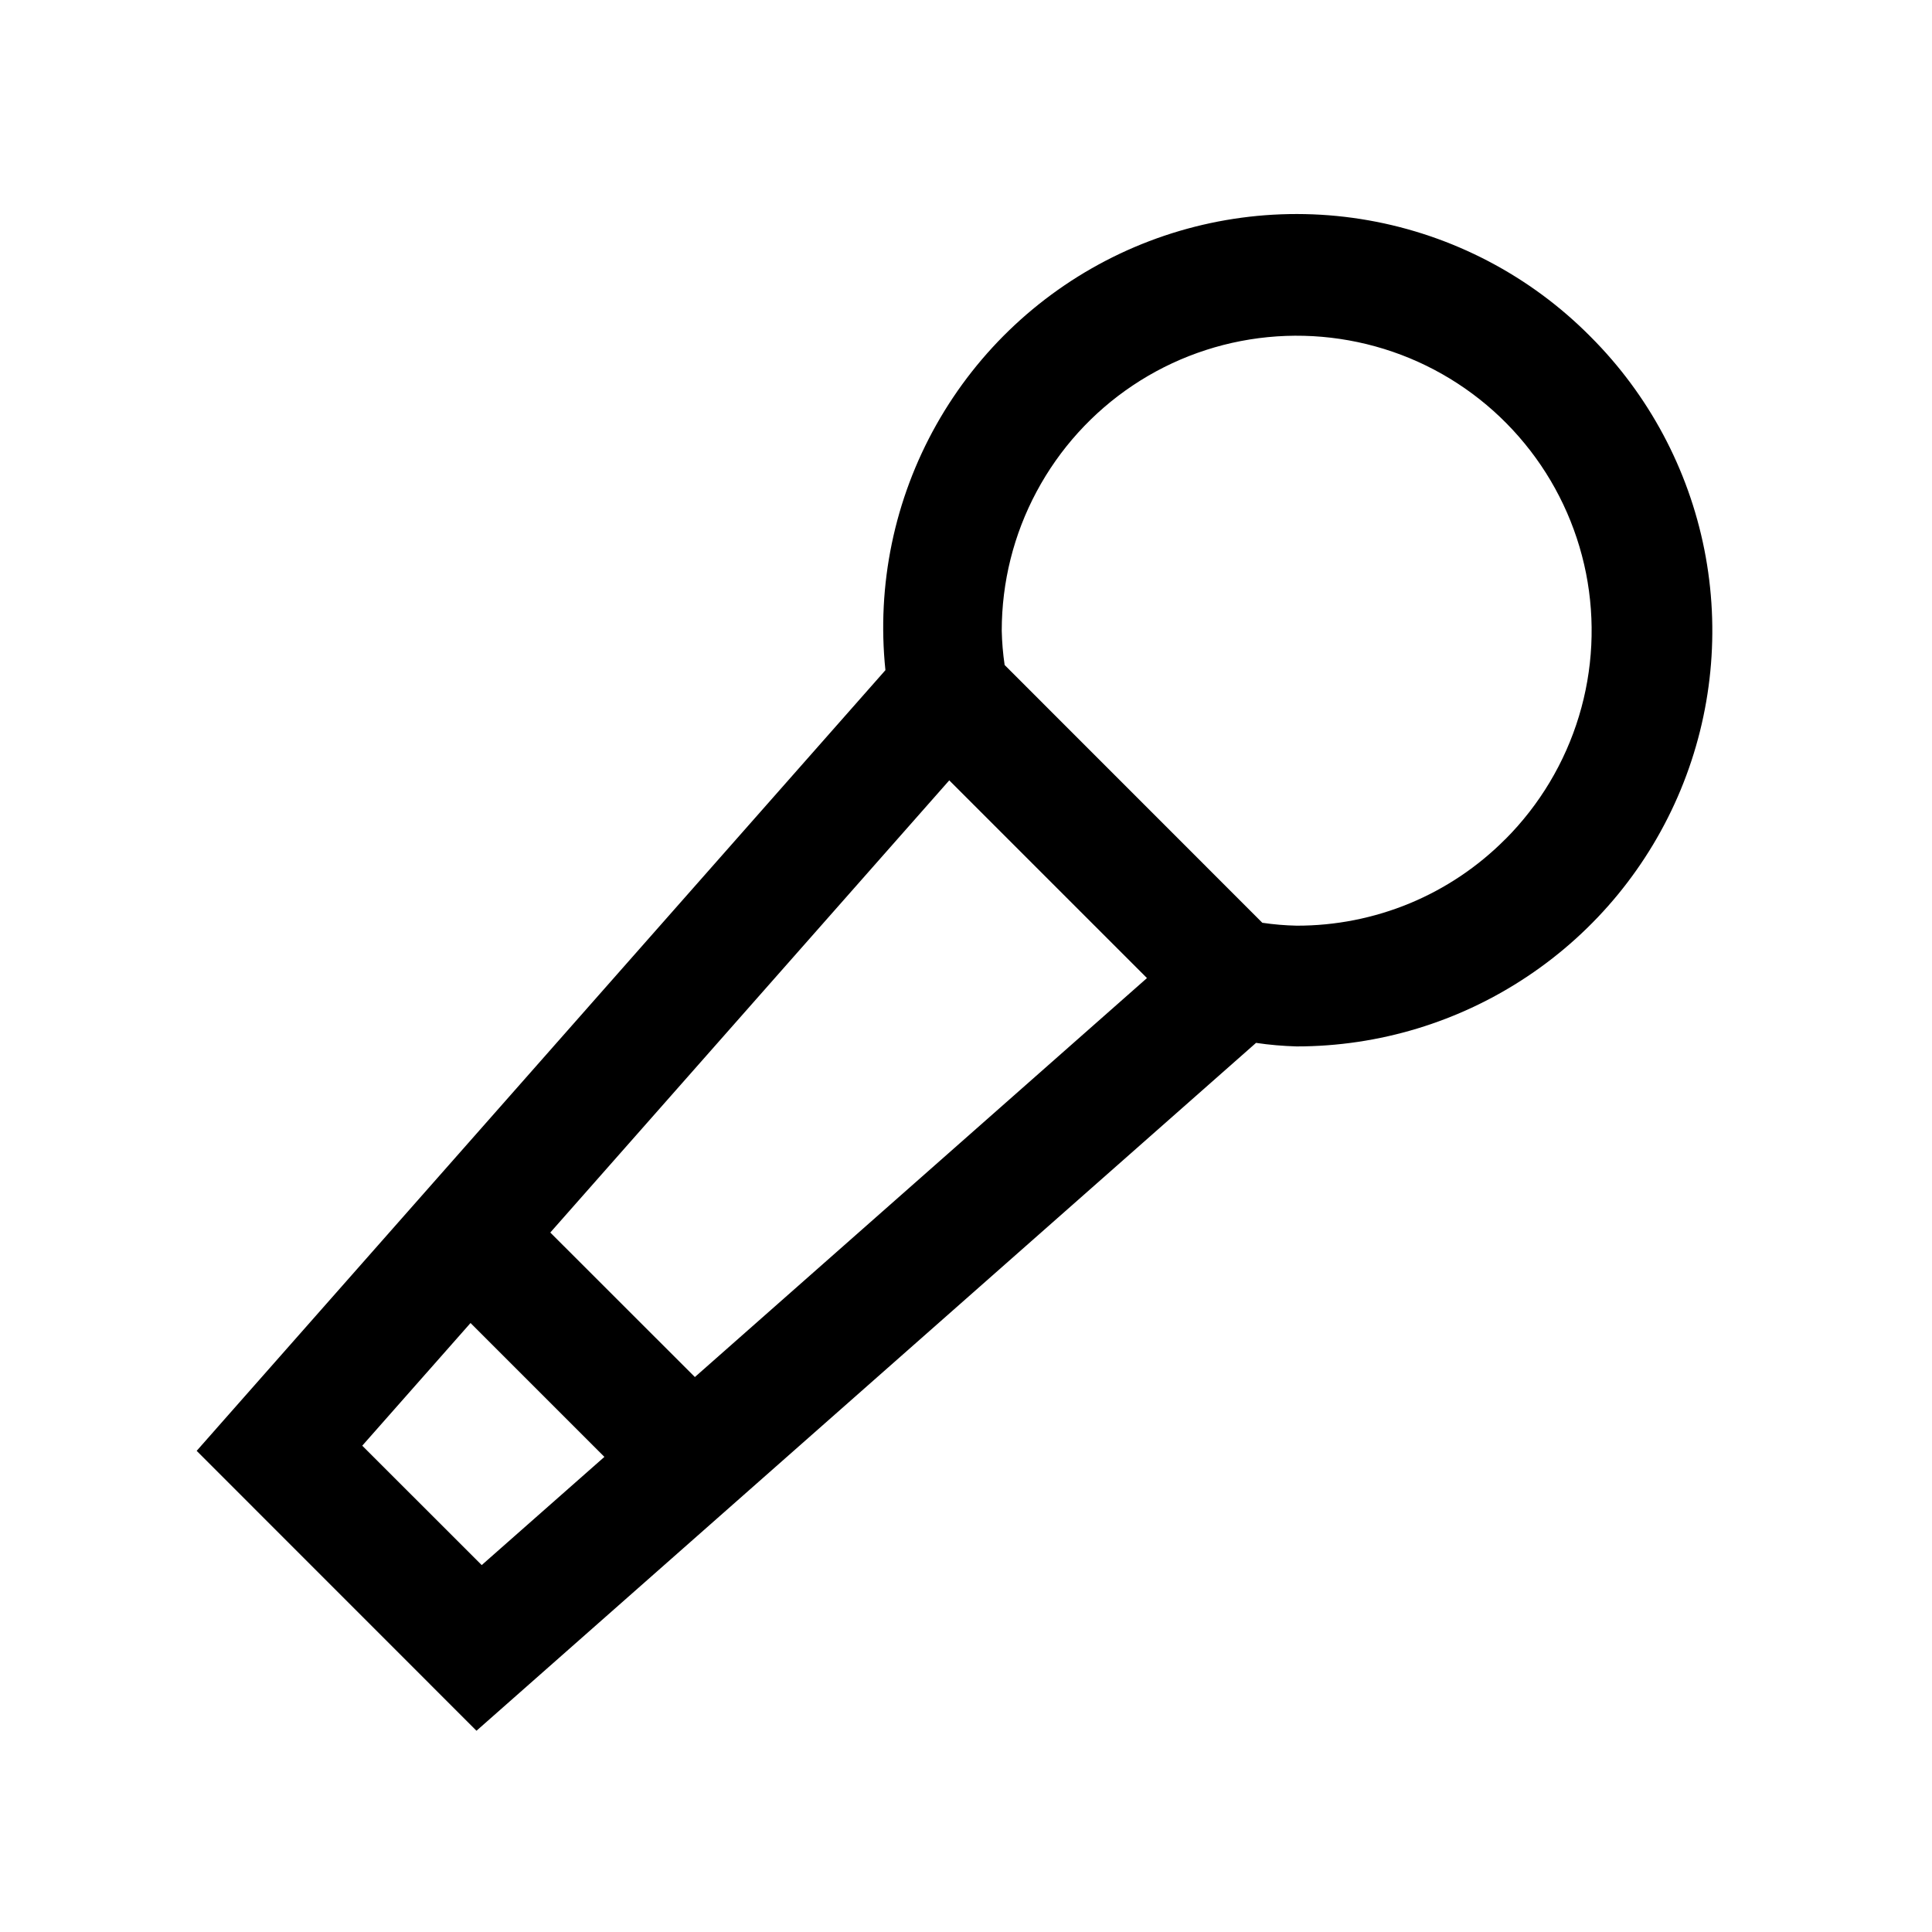 <svg width="24" height="24" viewBox="0 0 24 24" fill="none" xmlns="http://www.w3.org/2000/svg">
<path d="M19.759 4.183C19.011 3.427 18.047 2.922 17 2.737C15.952 2.552 14.873 2.697 13.912 3.151C12.95 3.606 12.154 4.348 11.632 5.275C11.11 6.202 10.889 7.268 10.999 8.325L2.443 18.023L5.919 21.5L15.603 12.955C15.77 12.98 15.938 12.994 16.107 12.999C17.129 12.999 18.127 12.696 18.976 12.128C19.826 11.561 20.487 10.755 20.878 9.811C21.269 8.867 21.371 7.829 21.172 6.827C20.973 5.826 20.481 4.905 19.759 4.183ZM4.5 17.959L5.845 16.435L7.508 18.098L5.984 19.442L4.5 17.959ZM8.632 17.106L6.836 15.311L11.792 9.694L14.248 12.15L8.632 17.106ZM18.698 10.426C18.359 10.767 17.955 11.038 17.511 11.222C17.066 11.406 16.589 11.5 16.108 11.499C15.965 11.496 15.823 11.484 15.681 11.463L12.48 8.261C12.459 8.12 12.447 7.977 12.444 7.835C12.444 7.232 12.592 6.639 12.877 6.107C13.161 5.576 13.571 5.123 14.072 4.788C14.573 4.453 15.149 4.247 15.749 4.188C16.349 4.129 16.953 4.219 17.51 4.449C18.067 4.68 18.558 5.044 18.94 5.51C19.323 5.976 19.584 6.529 19.702 7.12C19.819 7.711 19.789 8.322 19.614 8.898C19.439 9.475 19.125 9.999 18.699 10.426L18.698 10.426Z" fill="black"/>
</svg>
